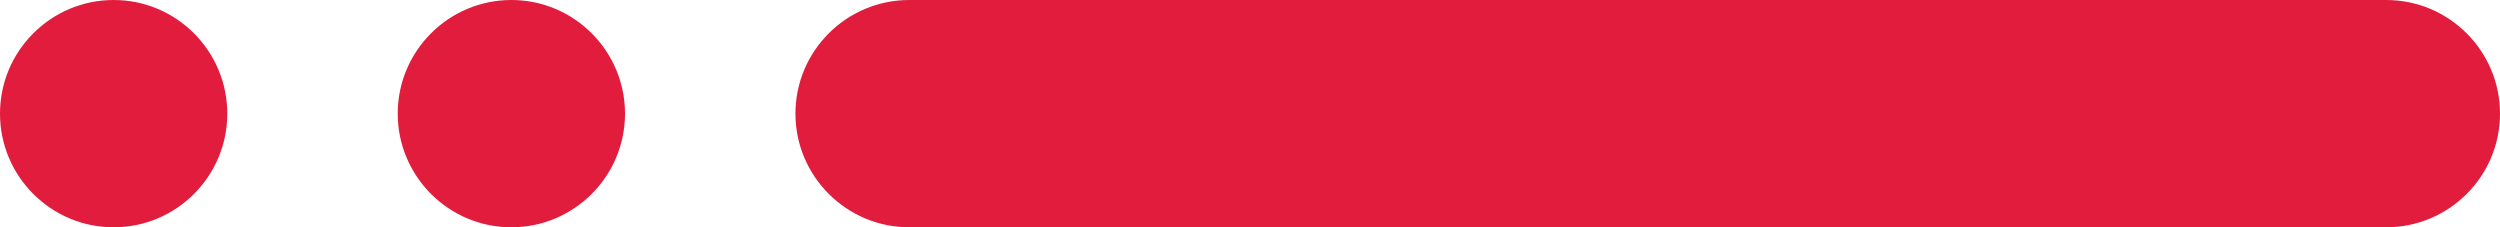 <?xml version="1.0" encoding="UTF-8" standalone="no"?>
<svg width="88px" height="8px" viewBox="0 0 88 8" version="1.1" xmlns="http://www.w3.org/2000/svg" xmlns:xlink="http://www.w3.org/1999/xlink">
    <!-- Generator: Sketch 39.1 (31720) - http://www.bohemiancoding.com/sketch -->
    <title>separator3</title>
    <desc>Created with Sketch.</desc>
    <defs></defs>
    <g id="Page-3" stroke="none" stroke-width="1" fill="none" fill-rule="evenodd">
        <g id="Bar-+-Dots" transform="translate(44, 4) rotate(-180) translate(-44, -4) " fill="#E21C3D">
            <path d="M-1.33226763e-15,4 C-1.33226763e-15,1.791 1.796,0 4.007,0 L55.993,0 C58.206,0 60,1.795 60,4 L60,4 C60,6.209 58.204,8 55.993,8 L4.007,8 C1.794,8 -1.33226763e-15,6.205 -1.33226763e-15,4 L-1.33226763e-15,4 Z" id="Rectangle-234-Copy-8"></path>
            <path d="M66,4 C66,1.791 67.795,0 70,0 L70,0 C72.209,0 74,1.795 74,4 L74,4 C74,6.209 72.205,8 70,8 L70,8 C67.791,8 66,6.205 66,4 L66,4 Z" id="Rectangle-234-Copy-10"></path>
            <path d="M80,4 C80,1.791 81.795,0 84,0 L84,0 C86.209,0 88,1.795 88,4 L88,4 C88,6.209 86.205,8 84,8 L84,8 C81.791,8 80,6.205 80,4 L80,4 Z" id="Rectangle-234-Copy-11"></path>
        </g>
    </g>
</svg>
